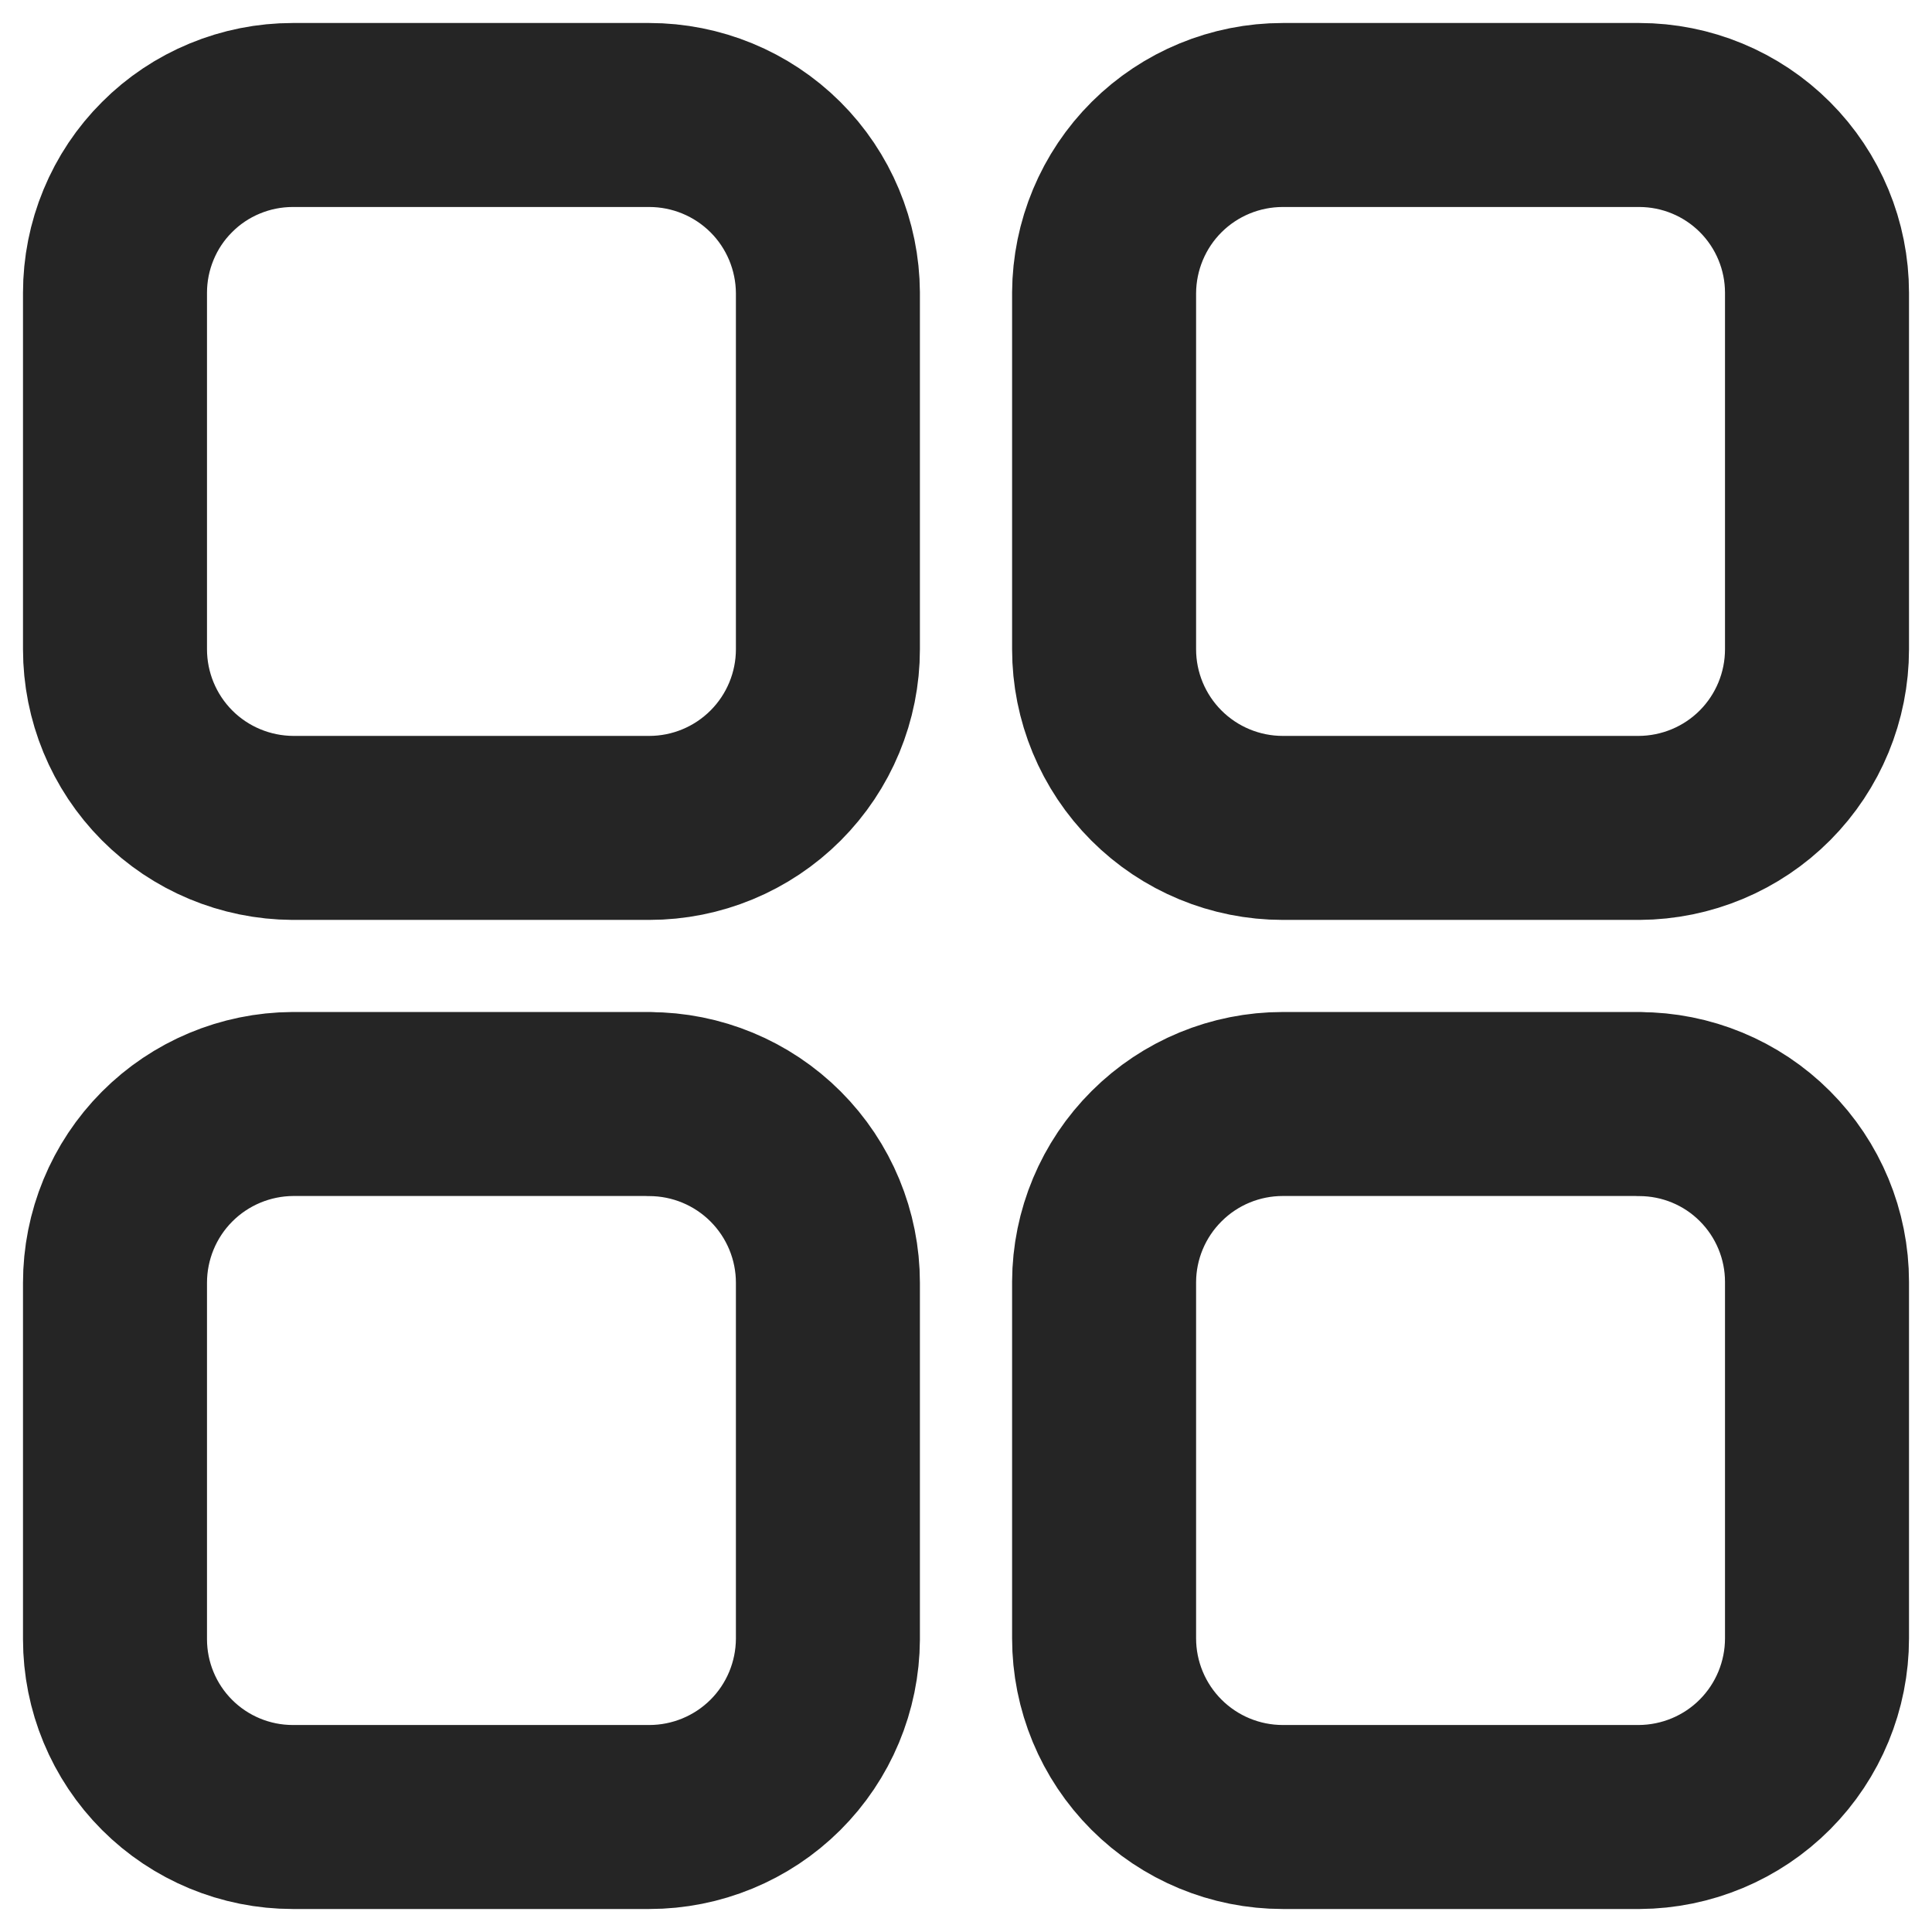 <svg width="21" height="21" viewBox="0 0 21 21" fill="none" xmlns="http://www.w3.org/2000/svg">
    <path
        d="M17.818 12H13.943C13.43 12 12.937 12.203 12.573 12.566C12.209 12.928 12.003 13.419 12.001 13.933V17.808C12.001 18.323 12.206 18.817 12.57 19.181C12.934 19.545 13.428 19.75 13.943 19.75H17.818C18.331 19.747 18.823 19.542 19.185 19.178C19.547 18.814 19.75 18.321 19.75 17.808V13.933C19.75 13.421 19.546 12.929 19.184 12.567C18.822 12.204 18.33 12.001 17.818 12.001M7.057 12H3.182C2.669 12.003 2.177 12.209 1.815 12.573C1.453 12.937 1.25 13.43 1.25 13.943V17.818C1.25 18.33 1.454 18.822 1.816 19.184C2.178 19.546 2.67 19.75 3.182 19.75H7.057C7.57 19.75 8.063 19.547 8.427 19.185C8.791 18.823 8.996 18.331 8.999 17.818V13.943C8.999 13.428 8.794 12.934 8.43 12.57C8.066 12.206 7.572 12.001 7.057 12.001M7.057 1.25H3.182C2.928 1.25 2.677 1.3 2.443 1.397C2.208 1.494 1.995 1.636 1.816 1.816C1.636 1.995 1.494 2.208 1.397 2.443C1.3 2.677 1.25 2.928 1.25 3.182V7.057C1.25 7.57 1.453 8.063 1.815 8.427C2.177 8.791 2.669 8.996 3.182 8.999H7.057C7.572 8.999 8.066 8.794 8.43 8.43C8.794 8.066 8.999 7.572 8.999 7.057V3.182C8.996 2.669 8.791 2.177 8.427 1.815C8.063 1.453 7.57 1.25 7.057 1.25ZM17.818 1.25H13.943C13.43 1.25 12.937 1.453 12.573 1.815C12.209 2.177 12.004 2.669 12.001 3.182V7.057C12.001 7.572 12.206 8.066 12.57 8.43C12.934 8.794 13.428 8.999 13.943 8.999H17.818C18.331 8.996 18.823 8.791 19.185 8.427C19.547 8.063 19.75 7.57 19.75 7.057V3.182C19.75 2.67 19.546 2.178 19.184 1.816C18.822 1.454 18.33 1.25 17.818 1.25Z"
        stroke="#252525" stroke-width="2" stroke-linecap="round" stroke-linejoin="round" />
</svg>
    